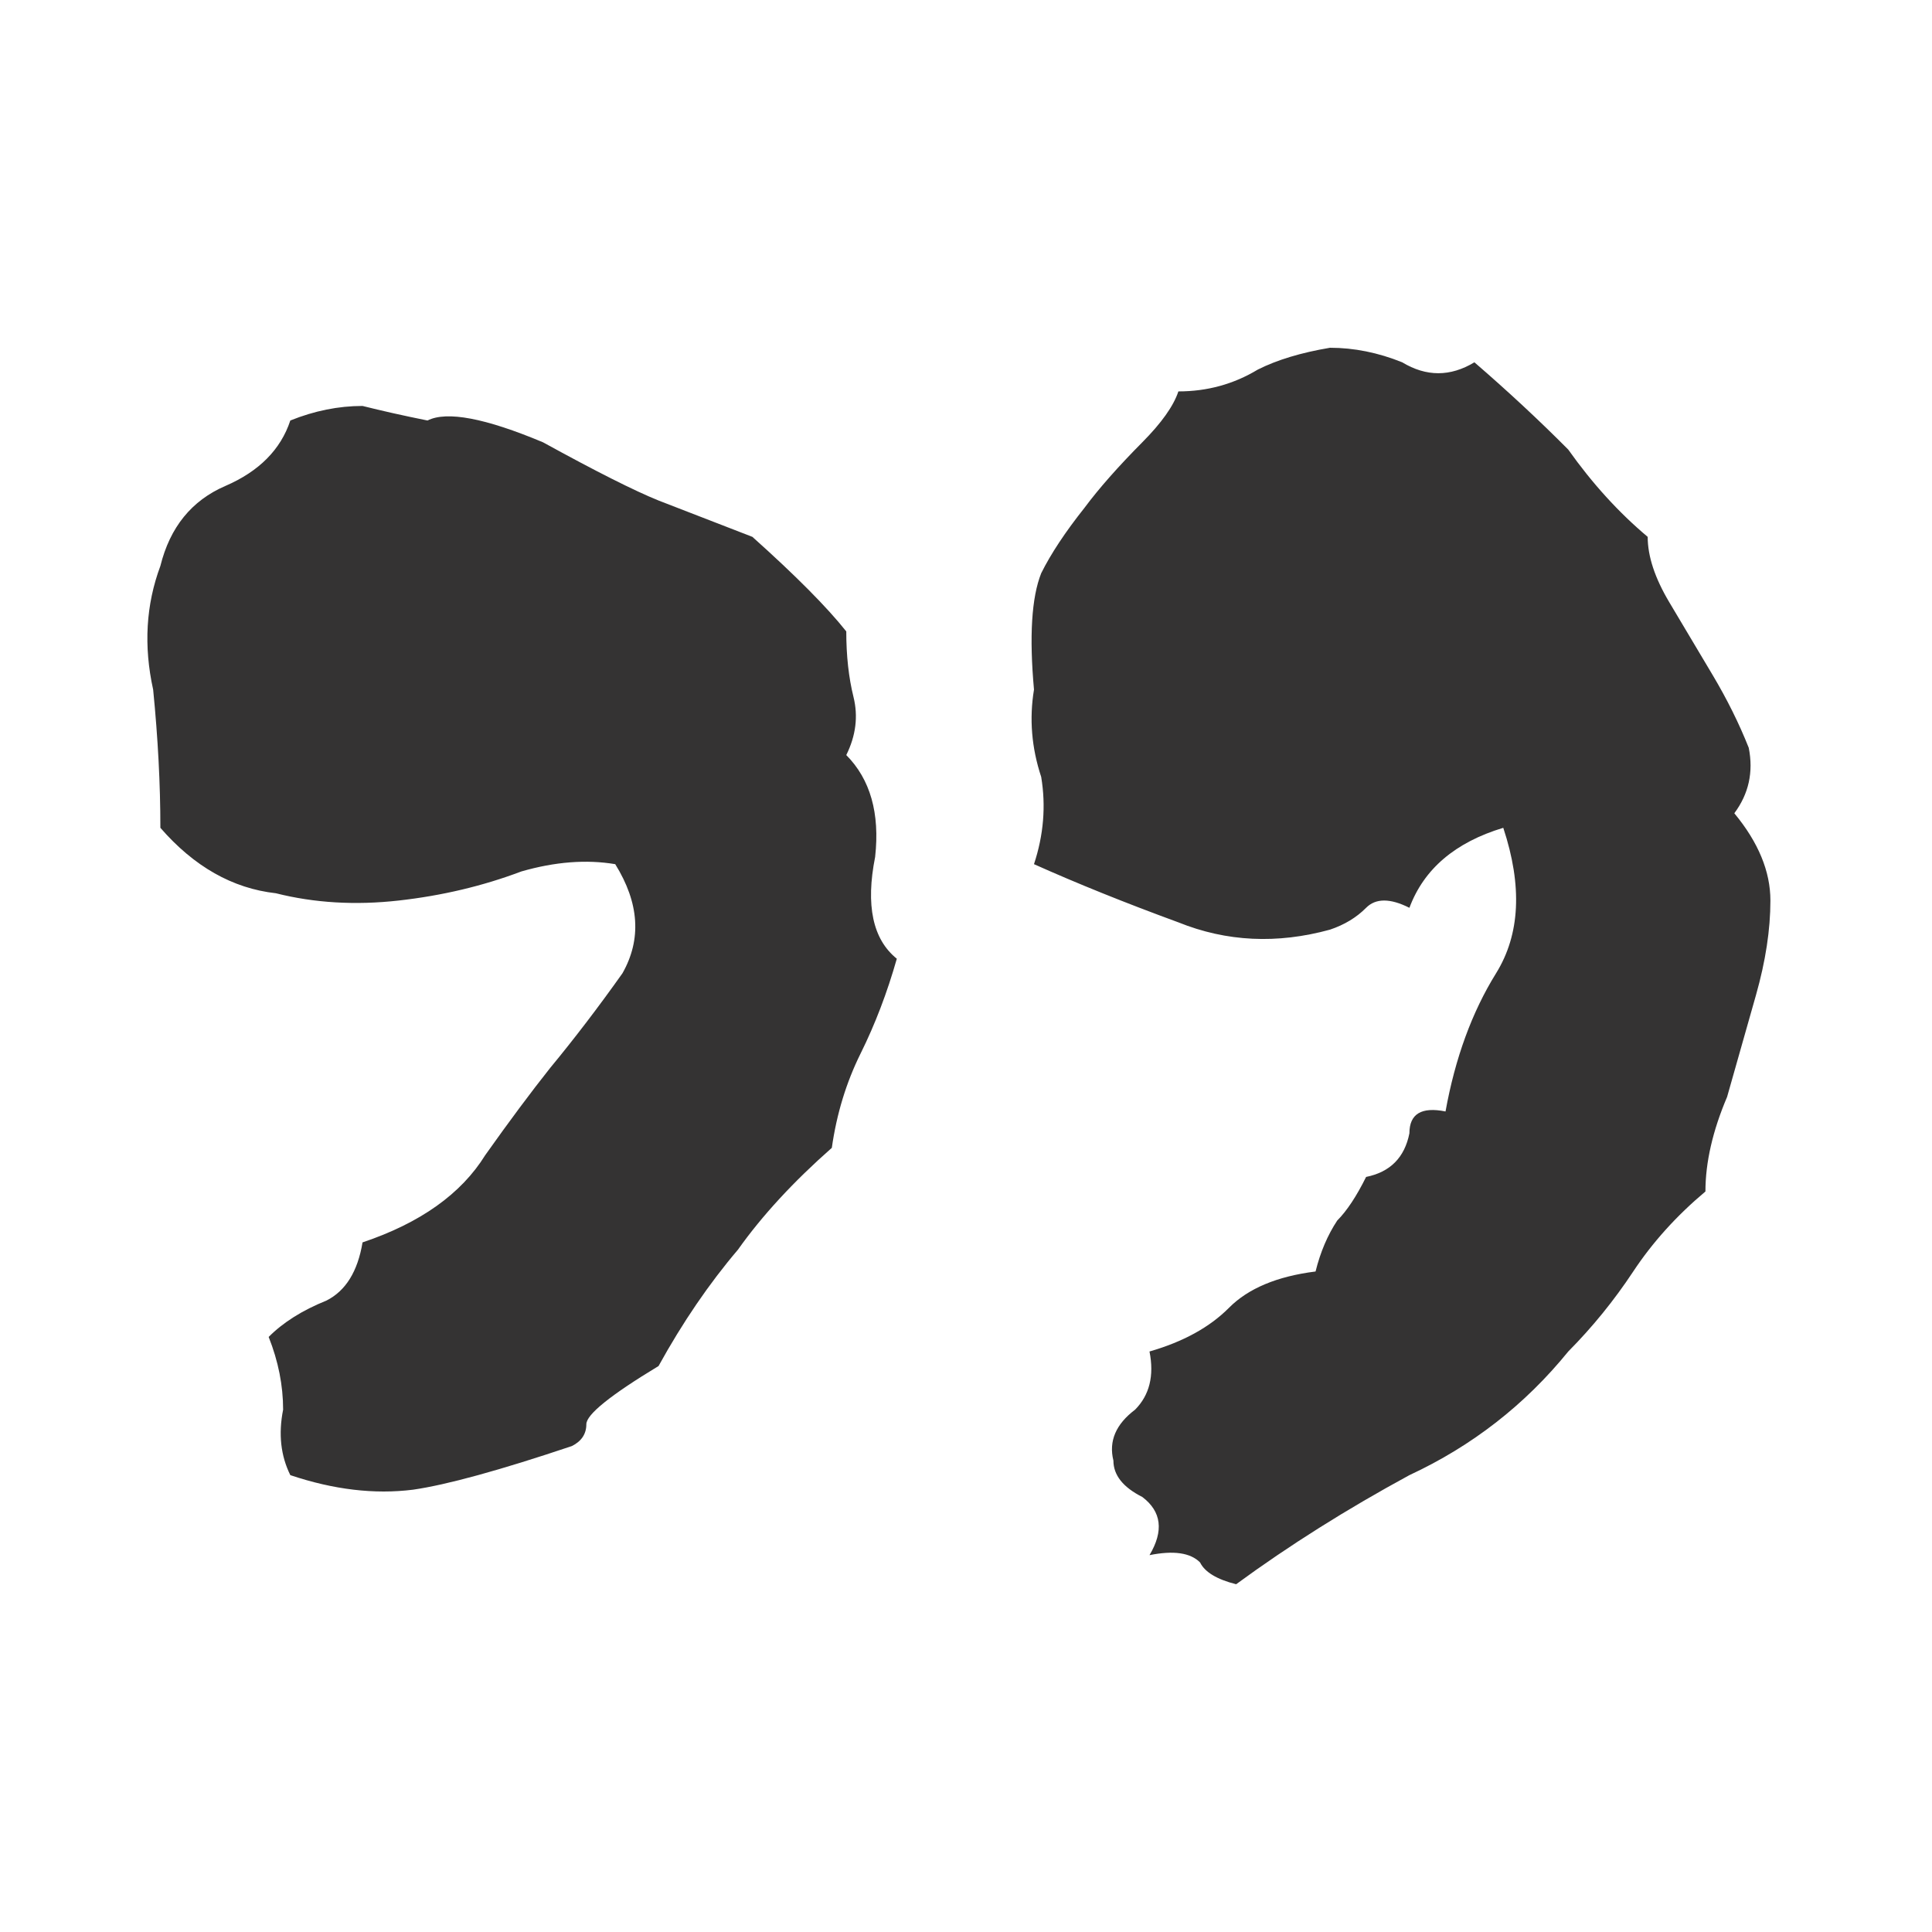 <svg width="100" height="100" viewBox="0 0 100 100" fill="none" xmlns="http://www.w3.org/2000/svg">
<path d="M77.809 42.847C75.318 43.6 73.699 44.98 72.951 46.988C71.955 46.486 71.207 46.486 70.709 46.988C70.211 47.49 69.588 47.867 68.841 48.118C66.1 48.871 63.484 48.745 60.993 47.741C58.252 46.737 55.761 45.733 53.519 44.729C54.017 43.224 54.142 41.718 53.892 40.212C53.394 38.706 53.27 37.2 53.519 35.694C53.27 32.933 53.394 30.925 53.892 29.671C54.391 28.667 55.138 27.537 56.135 26.282C56.882 25.278 57.879 24.149 59.124 22.894C60.121 21.89 60.744 21.012 60.993 20.259C62.488 20.259 63.858 19.882 65.104 19.129C66.1 18.628 67.346 18.251 68.841 18C70.086 18 71.332 18.251 72.578 18.753C73.823 19.506 75.069 19.506 76.315 18.753C78.059 20.259 79.678 21.765 81.173 23.271C82.418 25.027 83.789 26.533 85.284 27.788C85.284 28.792 85.657 29.922 86.405 31.177C87.152 32.431 87.9 33.686 88.647 34.941C89.394 36.196 90.017 37.451 90.515 38.706C90.764 39.961 90.515 41.09 89.768 42.094C91.014 43.6 91.636 45.106 91.636 46.612C91.636 48.118 91.387 49.749 90.889 51.506C90.391 53.263 89.892 55.02 89.394 56.776C88.647 58.533 88.273 60.165 88.273 61.671C86.778 62.925 85.533 64.306 84.536 65.812C83.54 67.318 82.418 68.698 81.173 69.953C78.931 72.714 76.19 74.847 72.951 76.353C69.713 78.11 66.723 79.992 63.983 82C62.986 81.749 62.363 81.373 62.114 80.871C61.616 80.369 60.744 80.243 59.498 80.494C60.245 79.239 60.121 78.235 59.124 77.482C58.128 76.98 57.63 76.353 57.63 75.6C57.38 74.596 57.754 73.718 58.751 72.965C59.498 72.212 59.747 71.208 59.498 69.953C61.242 69.451 62.612 68.698 63.609 67.694C64.605 66.69 66.1 66.063 68.093 65.812C68.342 64.808 68.716 63.929 69.214 63.176C69.713 62.675 70.211 61.922 70.709 60.918C71.955 60.667 72.702 59.914 72.951 58.659C72.951 57.655 73.574 57.278 74.82 57.529C75.318 54.769 76.19 52.384 77.436 50.377C78.681 48.369 78.806 45.859 77.809 42.847ZM15.027 76.353C14.529 75.349 14.405 74.22 14.654 72.965C14.654 71.71 14.405 70.455 13.906 69.2C14.654 68.447 15.65 67.82 16.896 67.318C17.892 66.816 18.515 65.812 18.765 64.306C21.754 63.302 23.872 61.796 25.117 59.788C26.363 58.031 27.484 56.526 28.481 55.271C29.726 53.765 30.972 52.133 32.218 50.377C33.214 48.62 33.09 46.737 31.844 44.729C30.349 44.478 28.73 44.604 26.986 45.106C24.993 45.859 22.875 46.361 20.633 46.612C18.391 46.863 16.273 46.737 14.28 46.235C12.038 45.984 10.045 44.855 8.301 42.847C8.301 40.588 8.176 38.204 7.927 35.694C7.429 33.435 7.553 31.302 8.301 29.294C8.799 27.286 9.92 25.906 11.664 25.153C13.408 24.4 14.529 23.271 15.027 21.765C16.273 21.263 17.519 21.012 18.765 21.012C19.761 21.263 20.882 21.514 22.128 21.765C23.124 21.263 25.117 21.639 28.107 22.894C30.848 24.4 32.841 25.404 34.086 25.906L38.944 27.788C41.187 29.796 42.806 31.427 43.803 32.682C43.803 33.937 43.927 35.067 44.176 36.071C44.425 37.075 44.301 38.078 43.803 39.082C45.048 40.337 45.547 42.094 45.297 44.353C44.799 46.863 45.173 48.62 46.419 49.623C45.92 51.38 45.297 53.012 44.55 54.518C43.803 56.023 43.304 57.655 43.055 59.412C41.062 61.169 39.443 62.925 38.197 64.682C36.702 66.439 35.332 68.447 34.086 70.706C31.595 72.212 30.349 73.216 30.349 73.718C30.349 74.22 30.1 74.596 29.602 74.847C25.865 76.102 23.124 76.855 21.38 77.106C19.387 77.357 17.27 77.106 15.027 76.353Z" fill="#343333"/>
</svg>
